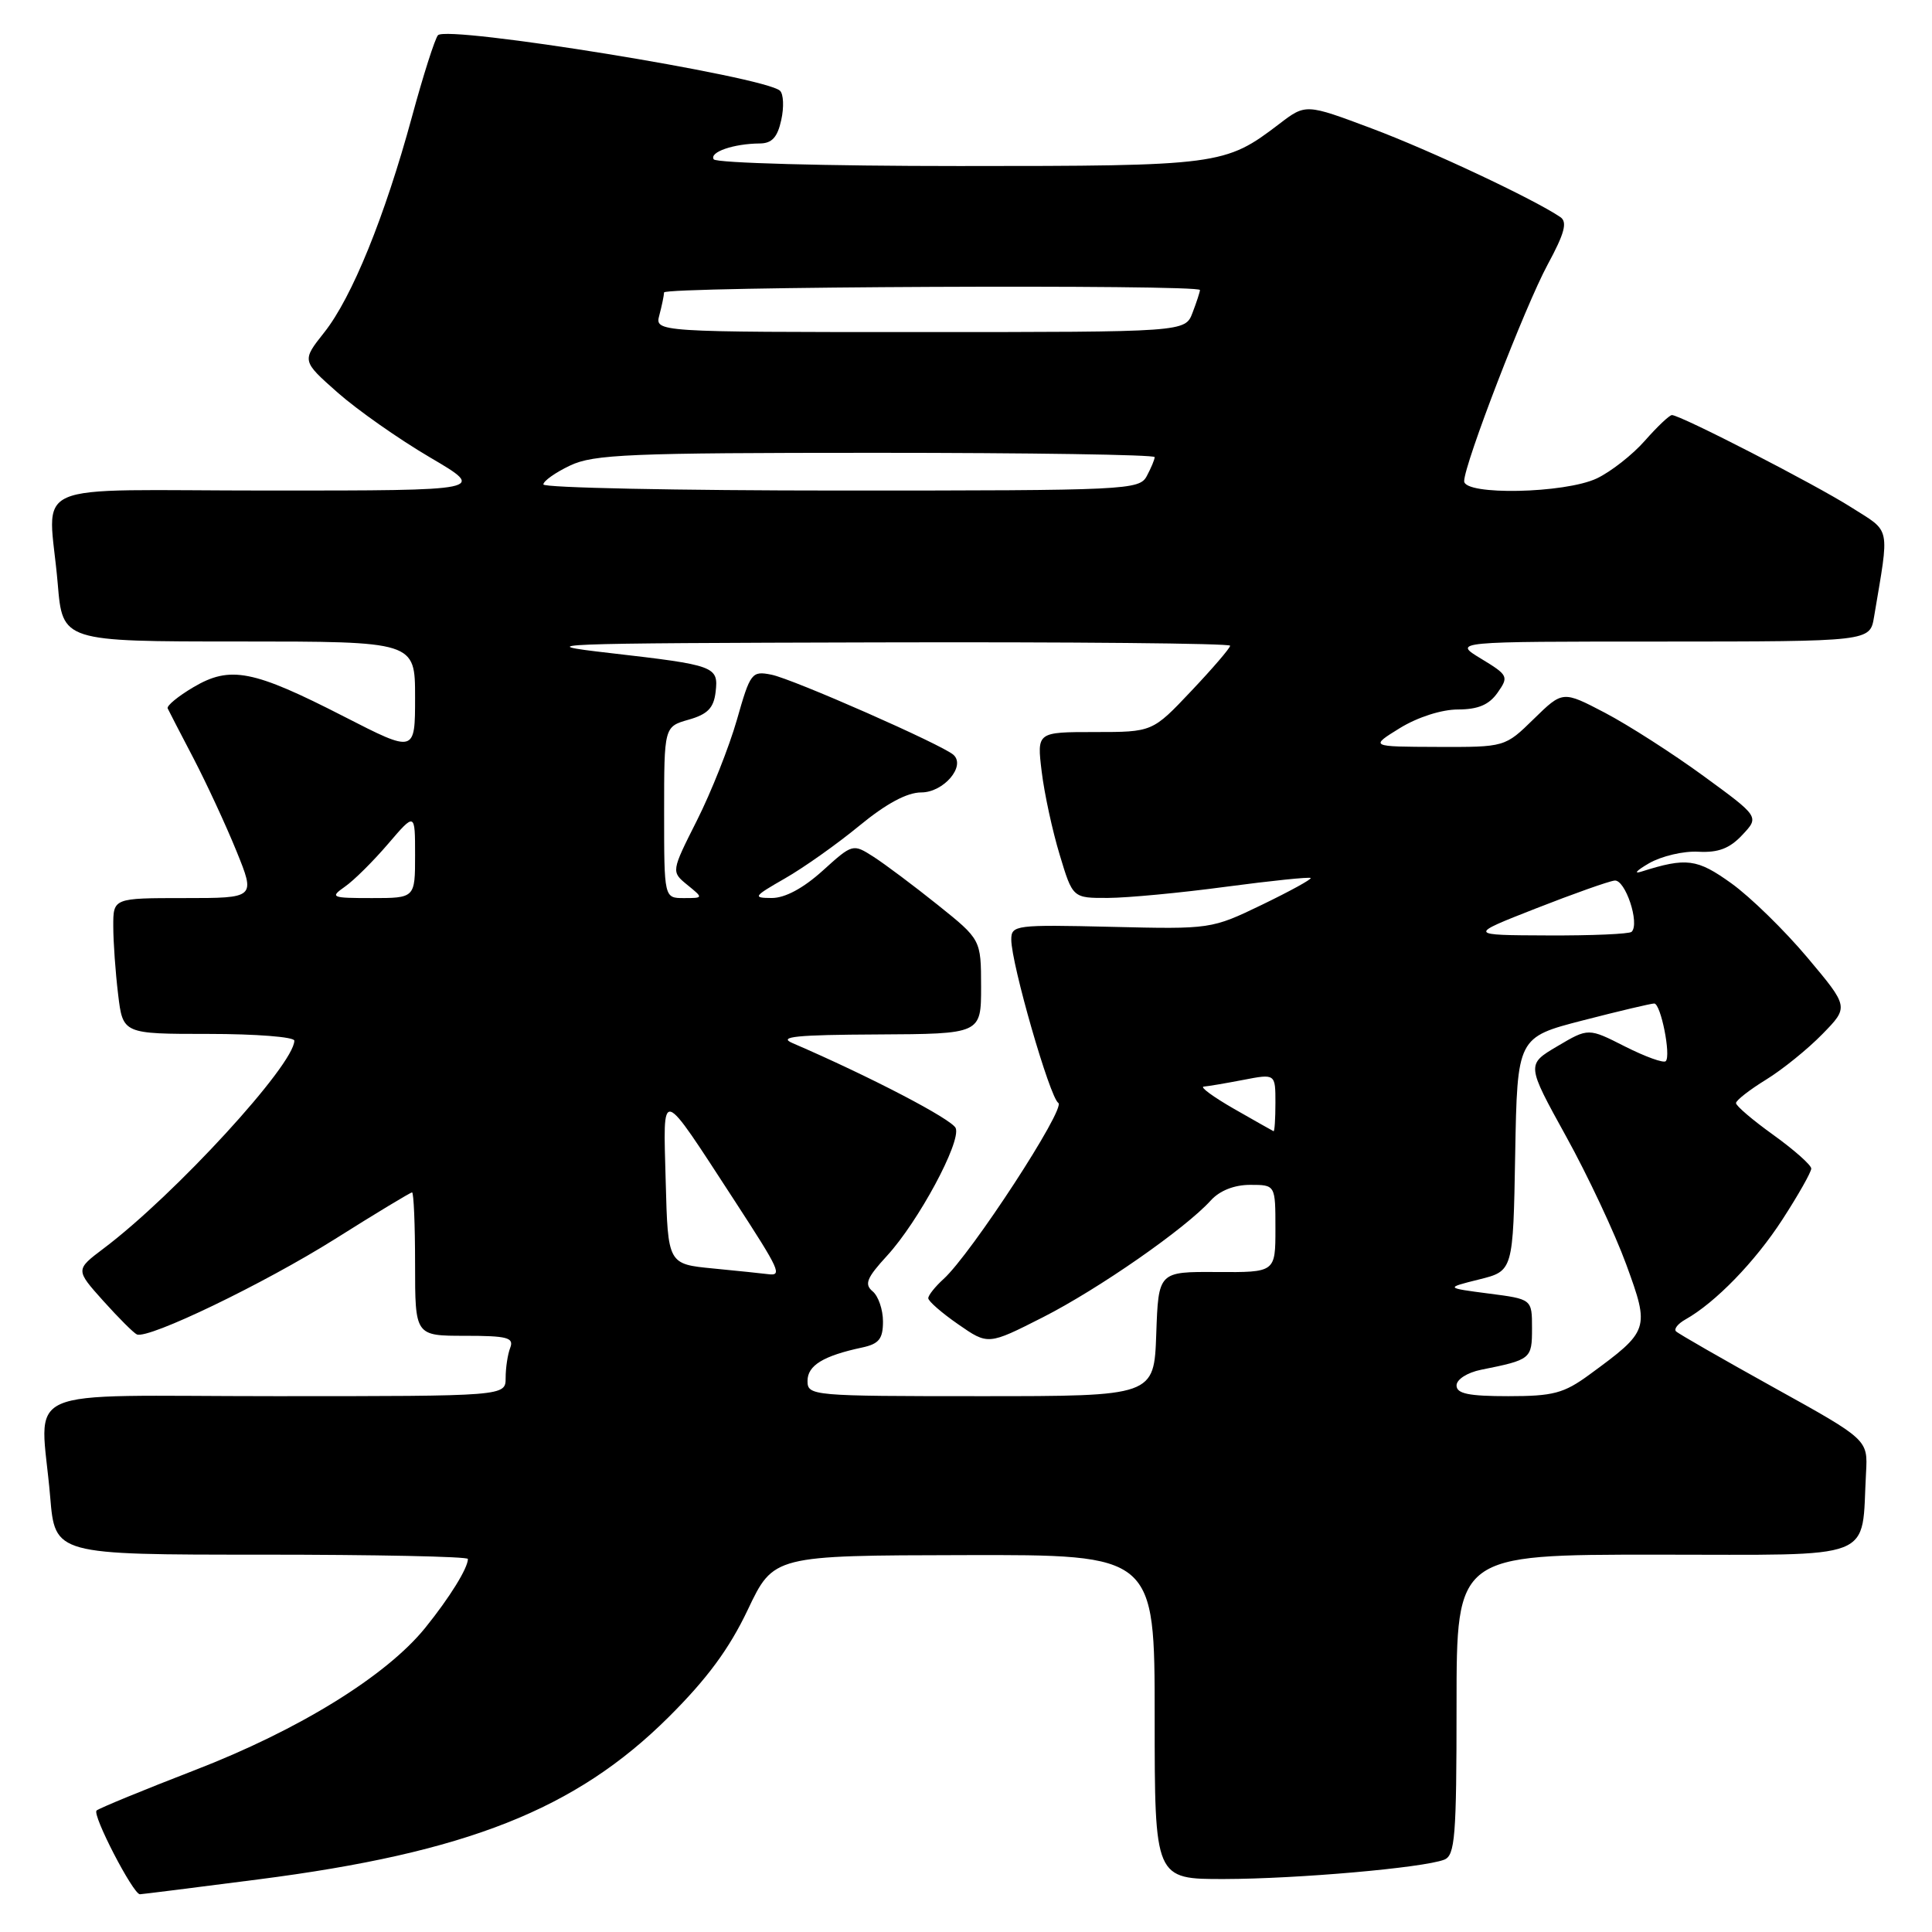 <?xml version="1.0" encoding="UTF-8" standalone="no"?>
<!DOCTYPE svg PUBLIC "-//W3C//DTD SVG 1.1//EN" "http://www.w3.org/Graphics/SVG/1.1/DTD/svg11.dtd" >
<svg xmlns="http://www.w3.org/2000/svg" xmlns:xlink="http://www.w3.org/1999/xlink" version="1.1" viewBox="0 0 256 256">
 <g >
 <path fill="currentColor"
d=" M 34.23 249.03 C 61.81 245.49 76.28 239.77 88.58 227.54 C 93.68 222.47 96.62 218.49 99.08 213.31 C 102.50 206.11 102.50 206.11 127.75 206.06 C 153.00 206.00 153.00 206.00 153.00 227.50 C 153.00 249.00 153.00 249.00 162.25 248.98 C 171.91 248.96 188.54 247.50 191.36 246.42 C 192.80 245.86 193.00 243.41 193.00 225.89 C 193.00 206.00 193.00 206.00 219.45 206.00 C 249.13 206.00 246.60 206.99 247.26 195.13 C 247.50 190.76 247.50 190.76 235.07 183.87 C 228.23 180.07 222.38 176.72 222.08 176.41 C 221.77 176.10 222.33 175.40 223.32 174.84 C 227.28 172.62 232.55 167.20 236.18 161.59 C 238.28 158.35 240.00 155.31 240.00 154.84 C 240.00 154.38 237.75 152.38 235.00 150.40 C 232.25 148.43 230.01 146.52 230.03 146.16 C 230.04 145.80 231.83 144.40 234.01 143.06 C 236.19 141.72 239.55 139.00 241.48 137.02 C 244.99 133.43 244.99 133.43 239.48 126.87 C 236.45 123.27 231.93 118.85 229.42 117.05 C 224.87 113.78 223.47 113.60 217.50 115.49 C 216.40 115.84 216.85 115.35 218.50 114.39 C 220.15 113.44 223.10 112.74 225.05 112.86 C 227.67 113.00 229.19 112.43 230.86 110.64 C 233.13 108.23 233.13 108.23 225.72 102.82 C 221.64 99.84 215.77 96.08 212.69 94.46 C 207.07 91.52 207.07 91.52 203.24 95.26 C 199.42 99.00 199.42 99.00 190.46 98.97 C 181.50 98.94 181.50 98.94 185.50 96.47 C 187.85 95.03 191.02 94.01 193.19 94.01 C 195.87 94.00 197.31 93.39 198.44 91.78 C 199.94 89.65 199.84 89.46 196.25 87.28 C 192.50 85.01 192.50 85.01 220.14 85.01 C 247.78 85.00 247.78 85.00 248.32 81.75 C 250.38 69.47 250.62 70.60 245.31 67.23 C 240.52 64.18 222.67 55.00 221.54 55.00 C 221.21 55.00 219.60 56.53 217.96 58.39 C 216.33 60.25 213.46 62.50 211.59 63.39 C 207.37 65.39 193.99 65.67 194.01 63.75 C 194.03 61.47 202.08 40.59 205.07 35.06 C 207.32 30.91 207.71 29.42 206.76 28.77 C 203.24 26.38 189.48 19.91 181.76 17.02 C 173.02 13.74 173.02 13.74 169.51 16.42 C 162.32 21.91 161.61 22.00 127.09 22.00 C 109.51 22.00 94.87 21.60 94.57 21.11 C 93.97 20.15 97.21 19.04 100.67 19.01 C 102.28 19.00 103.02 18.20 103.52 15.90 C 103.90 14.20 103.82 12.45 103.35 12.02 C 101.31 10.14 59.23 3.31 58.03 4.67 C 57.63 5.13 56.07 10.00 54.58 15.50 C 50.98 28.72 46.64 39.41 42.97 44.04 C 39.98 47.81 39.98 47.81 44.74 52.02 C 47.36 54.33 52.87 58.20 56.98 60.61 C 64.46 65.00 64.46 65.00 35.73 65.00 C 2.74 65.00 6.46 63.36 7.65 77.35 C 8.29 85.00 8.29 85.00 31.65 85.00 C 55.00 85.00 55.00 85.00 55.00 92.38 C 55.00 99.77 55.00 99.77 45.59 94.95 C 33.53 88.77 30.51 88.18 25.64 91.05 C 23.59 92.26 22.05 93.53 22.22 93.87 C 22.38 94.22 23.93 97.21 25.66 100.52 C 27.38 103.83 29.94 109.35 31.33 112.77 C 33.86 119.00 33.86 119.00 24.43 119.00 C 15.00 119.00 15.00 119.00 15.01 122.75 C 15.01 124.81 15.30 128.86 15.65 131.75 C 16.28 137.00 16.28 137.00 27.64 137.00 C 33.89 137.00 39.00 137.40 39.00 137.89 C 39.00 141.07 23.16 158.33 13.74 165.42 C 9.99 168.25 9.99 168.25 13.68 172.37 C 15.72 174.64 17.72 176.64 18.14 176.82 C 19.69 177.46 34.91 170.13 44.40 164.17 C 49.79 160.77 54.39 158.00 54.60 158.00 C 54.82 158.00 55.00 162.28 55.00 167.50 C 55.00 177.00 55.00 177.00 61.61 177.00 C 67.22 177.00 68.12 177.24 67.61 178.58 C 67.27 179.45 67.00 181.25 67.00 182.58 C 67.00 185.00 67.00 185.00 36.50 185.00 C 1.64 185.00 5.38 183.33 6.65 198.35 C 7.29 206.00 7.29 206.00 34.65 206.00 C 49.69 206.00 62.00 206.25 62.00 206.57 C 62.00 207.78 59.58 211.69 56.35 215.69 C 51.19 222.07 39.62 229.22 25.82 234.55 C 19.04 237.17 13.19 239.58 12.80 239.90 C 12.17 240.44 17.64 251.00 18.54 251.00 C 18.75 251.00 25.81 250.12 34.23 249.03 Z  M 107.00 182.98 C 107.00 180.93 109.09 179.65 114.25 178.55 C 116.47 178.07 117.00 177.41 117.00 175.10 C 117.00 173.53 116.38 171.73 115.63 171.11 C 114.50 170.17 114.84 169.33 117.55 166.38 C 121.69 161.86 127.35 151.35 126.64 149.49 C 126.19 148.33 115.32 142.66 105.00 138.21 C 103.05 137.37 105.50 137.12 116.25 137.07 C 130.00 137.00 130.00 137.00 130.00 130.75 C 129.99 124.50 129.99 124.50 124.25 119.90 C 121.09 117.37 117.26 114.50 115.75 113.53 C 113.01 111.78 112.98 111.78 109.00 115.38 C 106.43 117.70 104.01 119.00 102.25 118.99 C 99.70 118.98 99.83 118.79 104.00 116.40 C 106.47 114.99 110.91 111.85 113.86 109.42 C 117.43 106.48 120.19 105.00 122.08 105.00 C 125.03 105.00 128.00 101.52 126.34 100.02 C 124.87 98.69 105.05 89.96 102.22 89.40 C 99.61 88.88 99.42 89.13 97.64 95.39 C 96.61 98.98 94.23 104.98 92.35 108.71 C 88.93 115.50 88.93 115.50 91.07 117.25 C 93.22 119.00 93.22 119.00 90.61 119.00 C 88.00 119.00 88.00 119.00 88.00 107.64 C 88.00 96.29 88.00 96.29 91.25 95.36 C 93.76 94.65 94.57 93.81 94.82 91.71 C 95.22 88.29 94.81 88.14 80.81 86.53 C 70.21 85.32 72.45 85.23 116.25 85.12 C 141.96 85.05 163.00 85.25 163.00 85.56 C 163.00 85.87 160.68 88.57 157.85 91.56 C 152.71 97.00 152.71 97.00 145.05 97.00 C 137.39 97.00 137.39 97.00 138.03 102.25 C 138.38 105.14 139.45 110.09 140.41 113.25 C 142.14 119.00 142.14 119.00 146.82 118.98 C 149.39 118.97 156.42 118.31 162.44 117.50 C 168.46 116.70 173.51 116.18 173.67 116.34 C 173.83 116.50 170.93 118.09 167.23 119.88 C 160.53 123.11 160.44 123.13 147.25 122.81 C 134.56 122.51 134.00 122.58 134.00 124.50 C 134.00 127.71 139.11 145.44 140.23 146.14 C 141.30 146.80 128.67 166.18 125.02 169.48 C 123.91 170.49 123.00 171.63 123.00 172.02 C 123.00 172.41 124.79 173.97 126.97 175.48 C 130.93 178.23 130.93 178.23 138.20 174.54 C 145.59 170.78 157.06 162.80 160.44 159.06 C 161.62 157.76 163.55 157.00 165.65 157.00 C 169.00 157.00 169.00 157.00 169.00 162.80 C 169.00 168.60 169.00 168.60 161.25 168.55 C 153.50 168.50 153.50 168.50 153.21 176.75 C 152.92 185.00 152.92 185.00 129.96 185.00 C 107.59 185.00 107.00 184.95 107.00 182.98 Z  M 193.00 183.58 C 193.00 182.78 194.42 181.87 196.25 181.50 C 202.88 180.17 203.00 180.07 203.00 176.00 C 203.00 172.14 203.00 172.14 197.25 171.40 C 191.50 170.65 191.50 170.65 196.00 169.53 C 200.50 168.41 200.50 168.41 200.77 152.93 C 201.05 137.45 201.05 137.45 209.77 135.20 C 214.57 133.96 218.82 132.96 219.20 132.97 C 220.07 133.01 221.44 139.89 220.72 140.61 C 220.43 140.90 218.01 140.02 215.33 138.67 C 210.47 136.20 210.47 136.20 206.36 138.63 C 202.26 141.05 202.26 141.05 207.50 150.55 C 210.39 155.77 213.98 163.43 215.49 167.56 C 218.62 176.13 218.55 176.33 210.60 182.15 C 207.21 184.63 205.81 185.00 199.85 185.00 C 194.60 185.00 193.00 184.67 193.00 183.58 Z  M 94.50 168.08 C 88.50 167.50 88.50 167.50 88.21 156.57 C 87.88 143.88 87.32 143.73 97.37 159.15 C 103.37 168.38 103.70 169.09 101.75 168.83 C 101.06 168.74 97.80 168.40 94.50 168.08 Z  M 163.50 146.92 C 160.75 145.34 158.95 144.02 159.50 143.98 C 160.05 143.94 162.41 143.54 164.75 143.09 C 169.00 142.27 169.00 142.27 169.00 146.13 C 169.00 148.26 168.89 149.95 168.75 149.89 C 168.61 149.83 166.25 148.49 163.50 146.92 Z  M 203.50 120.38 C 208.45 118.44 213.15 116.77 213.94 116.68 C 215.35 116.50 217.31 122.36 216.20 123.47 C 215.91 123.76 210.90 123.98 205.08 123.95 C 194.50 123.91 194.50 123.91 203.50 120.38 Z  M 45.70 117.49 C 46.89 116.67 49.46 114.11 51.43 111.81 C 55.00 107.64 55.00 107.64 55.00 113.32 C 55.00 119.00 55.00 119.00 49.28 119.00 C 43.90 119.00 43.68 118.91 45.70 117.49 Z  M 72.00 64.19 C 72.00 63.74 73.59 62.61 75.53 61.69 C 78.65 60.20 83.43 60.00 116.03 60.00 C 136.37 60.00 153.00 60.25 153.00 60.57 C 153.00 60.88 152.53 62.00 151.96 63.07 C 150.97 64.93 149.46 65.00 111.46 65.00 C 89.76 65.00 72.00 64.63 72.00 64.19 Z  M 87.37 41.75 C 87.70 40.51 87.98 39.16 87.99 38.75 C 88.00 37.98 159.00 37.66 159.00 38.43 C 159.00 38.67 158.56 40.02 158.02 41.43 C 157.05 44.00 157.05 44.00 121.91 44.00 C 86.77 44.00 86.77 44.00 87.37 41.75 Z "/>
</g>
</svg>
